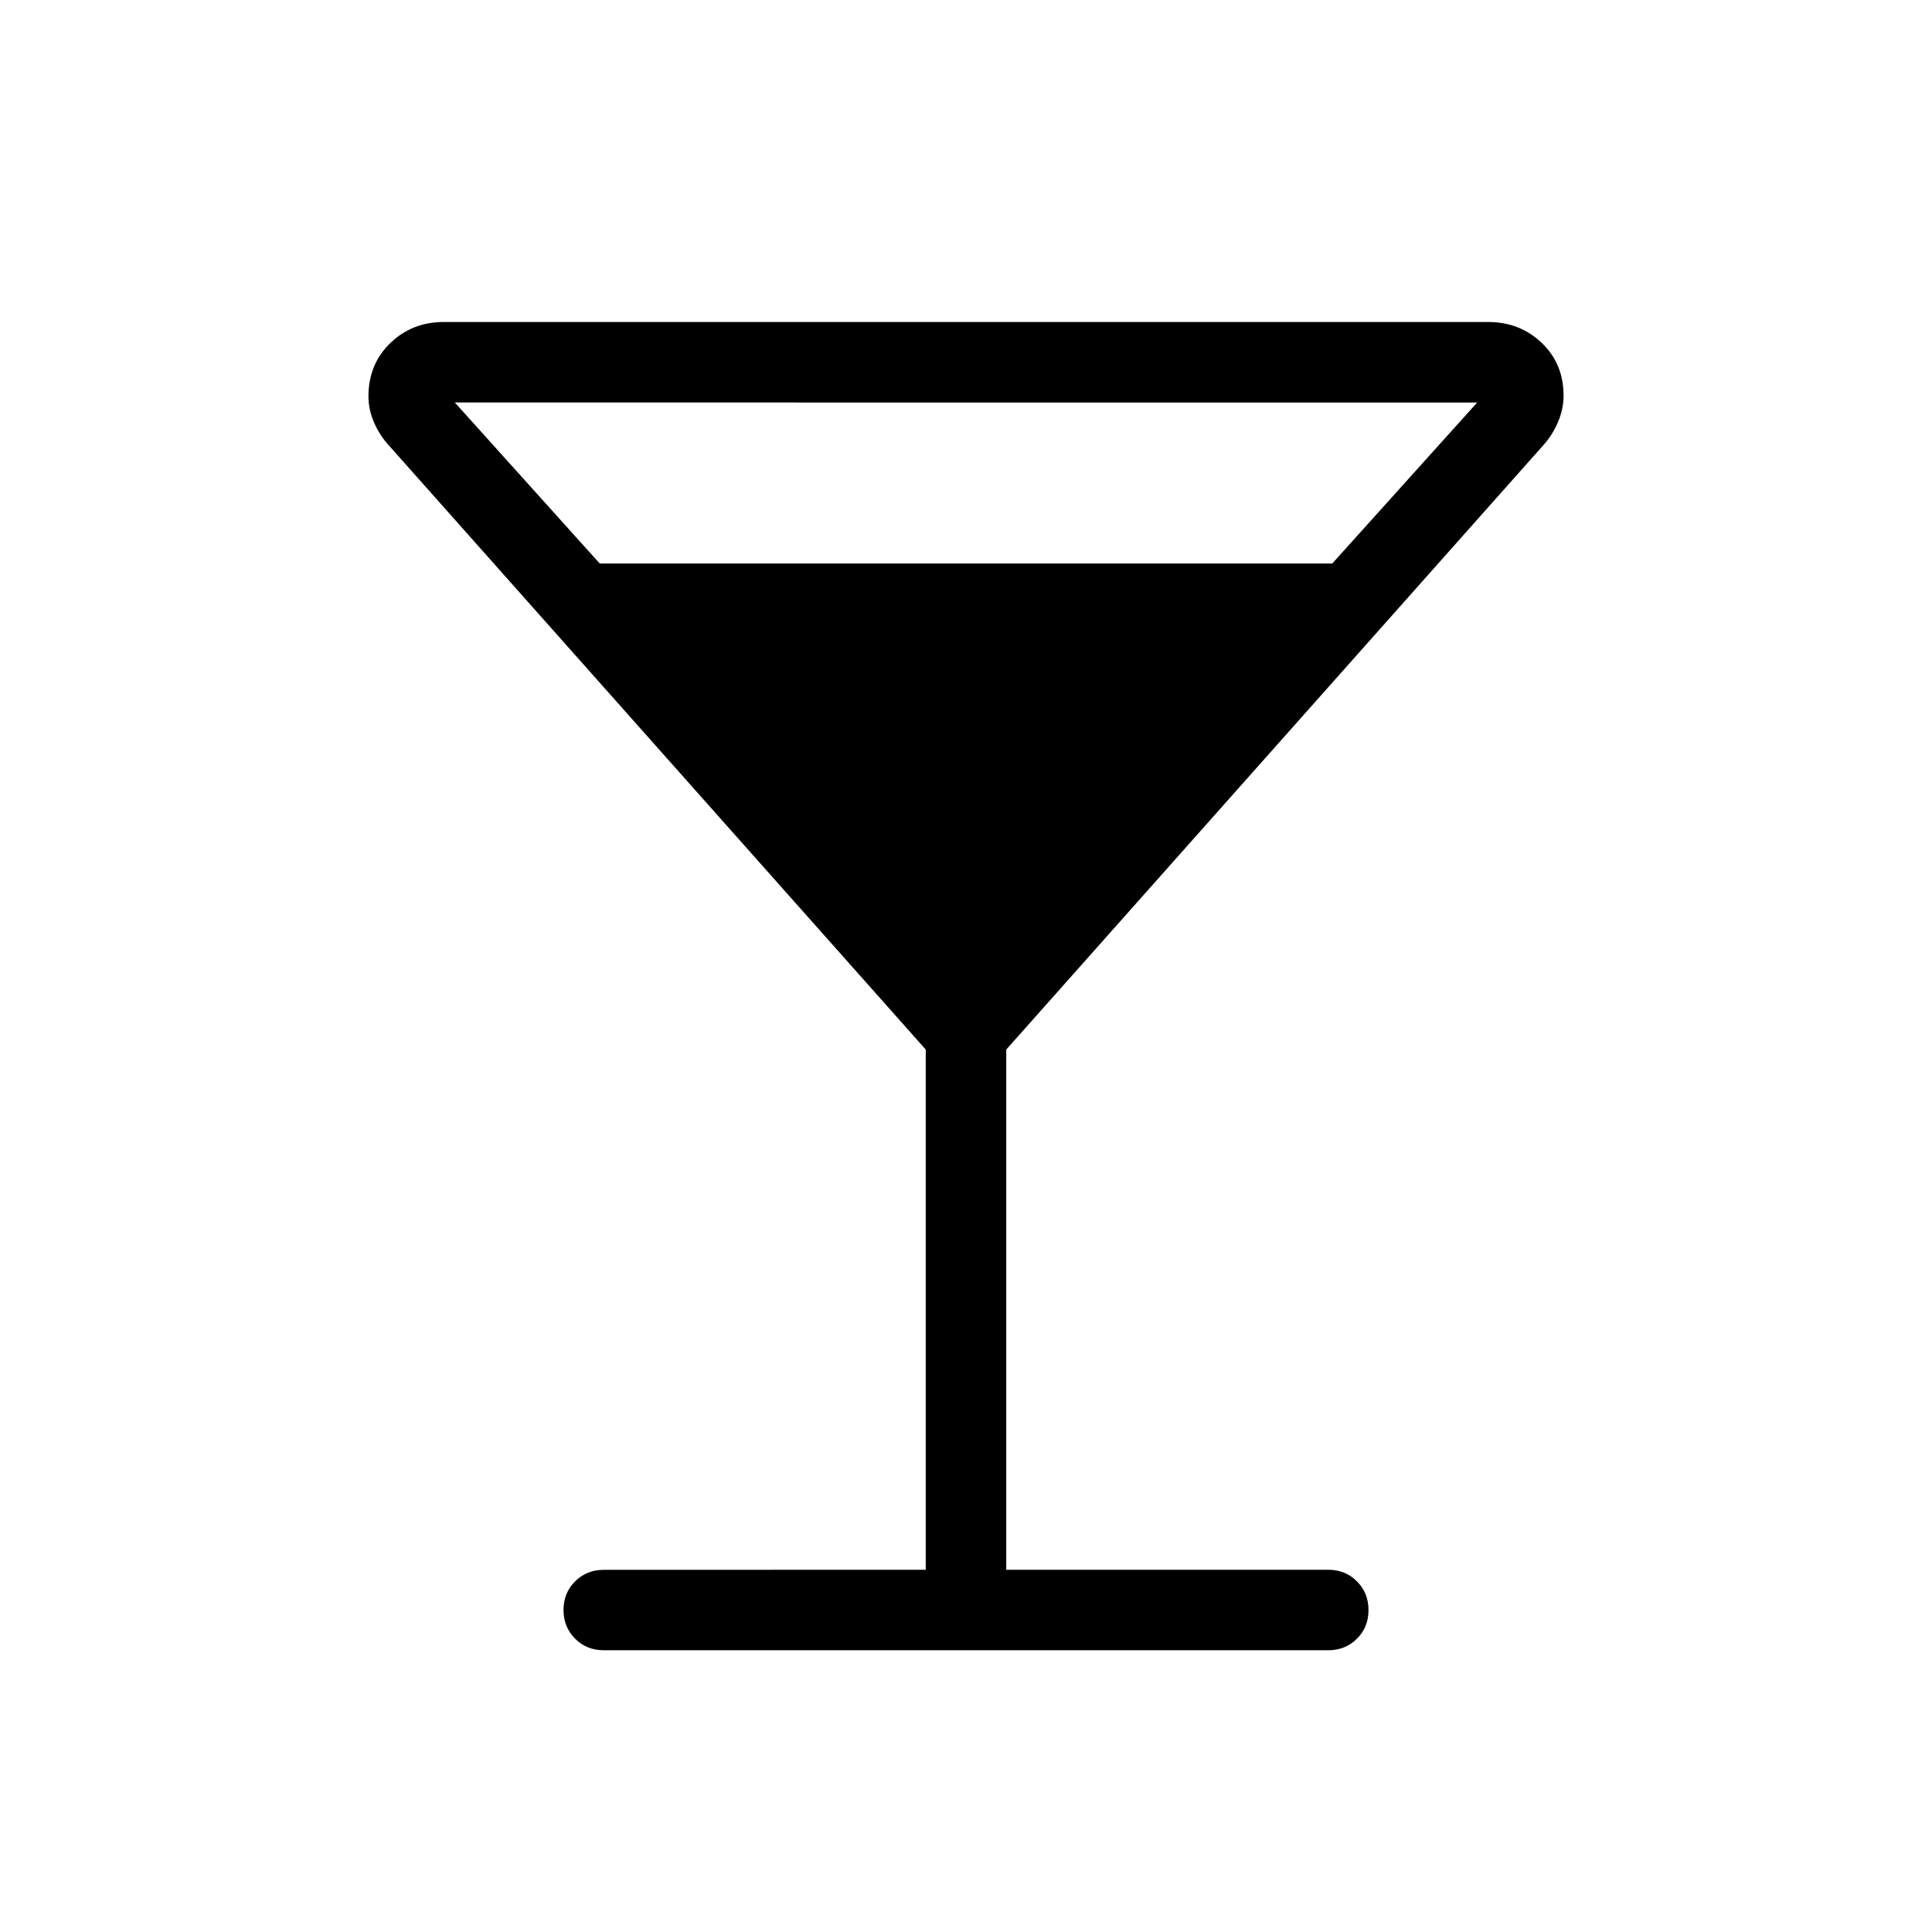 <svg xmlns="http://www.w3.org/2000/svg" width="1em" height="1em" viewBox="0 0 24 24"><path fill="currentColor" d="M11.5 19.5v-6.462l-6.665-7.5q-.115-.123-.186-.284q-.072-.162-.072-.33q0-.4.271-.662Q5.12 4 5.512 4h12.976q.392 0 .664.26q.271.258.271.655q0 .168-.071.333q-.072.165-.187.29l-6.665 7.5V19.5h4q.213 0 .356.144q.144.144.144.357t-.144.356q-.143.143-.356.143h-9q-.213 0-.356-.144Q7 20.212 7 20t.144-.356q.144-.143.356-.143zM7.45 7h9.1l1.8-2H5.65z"/></svg>